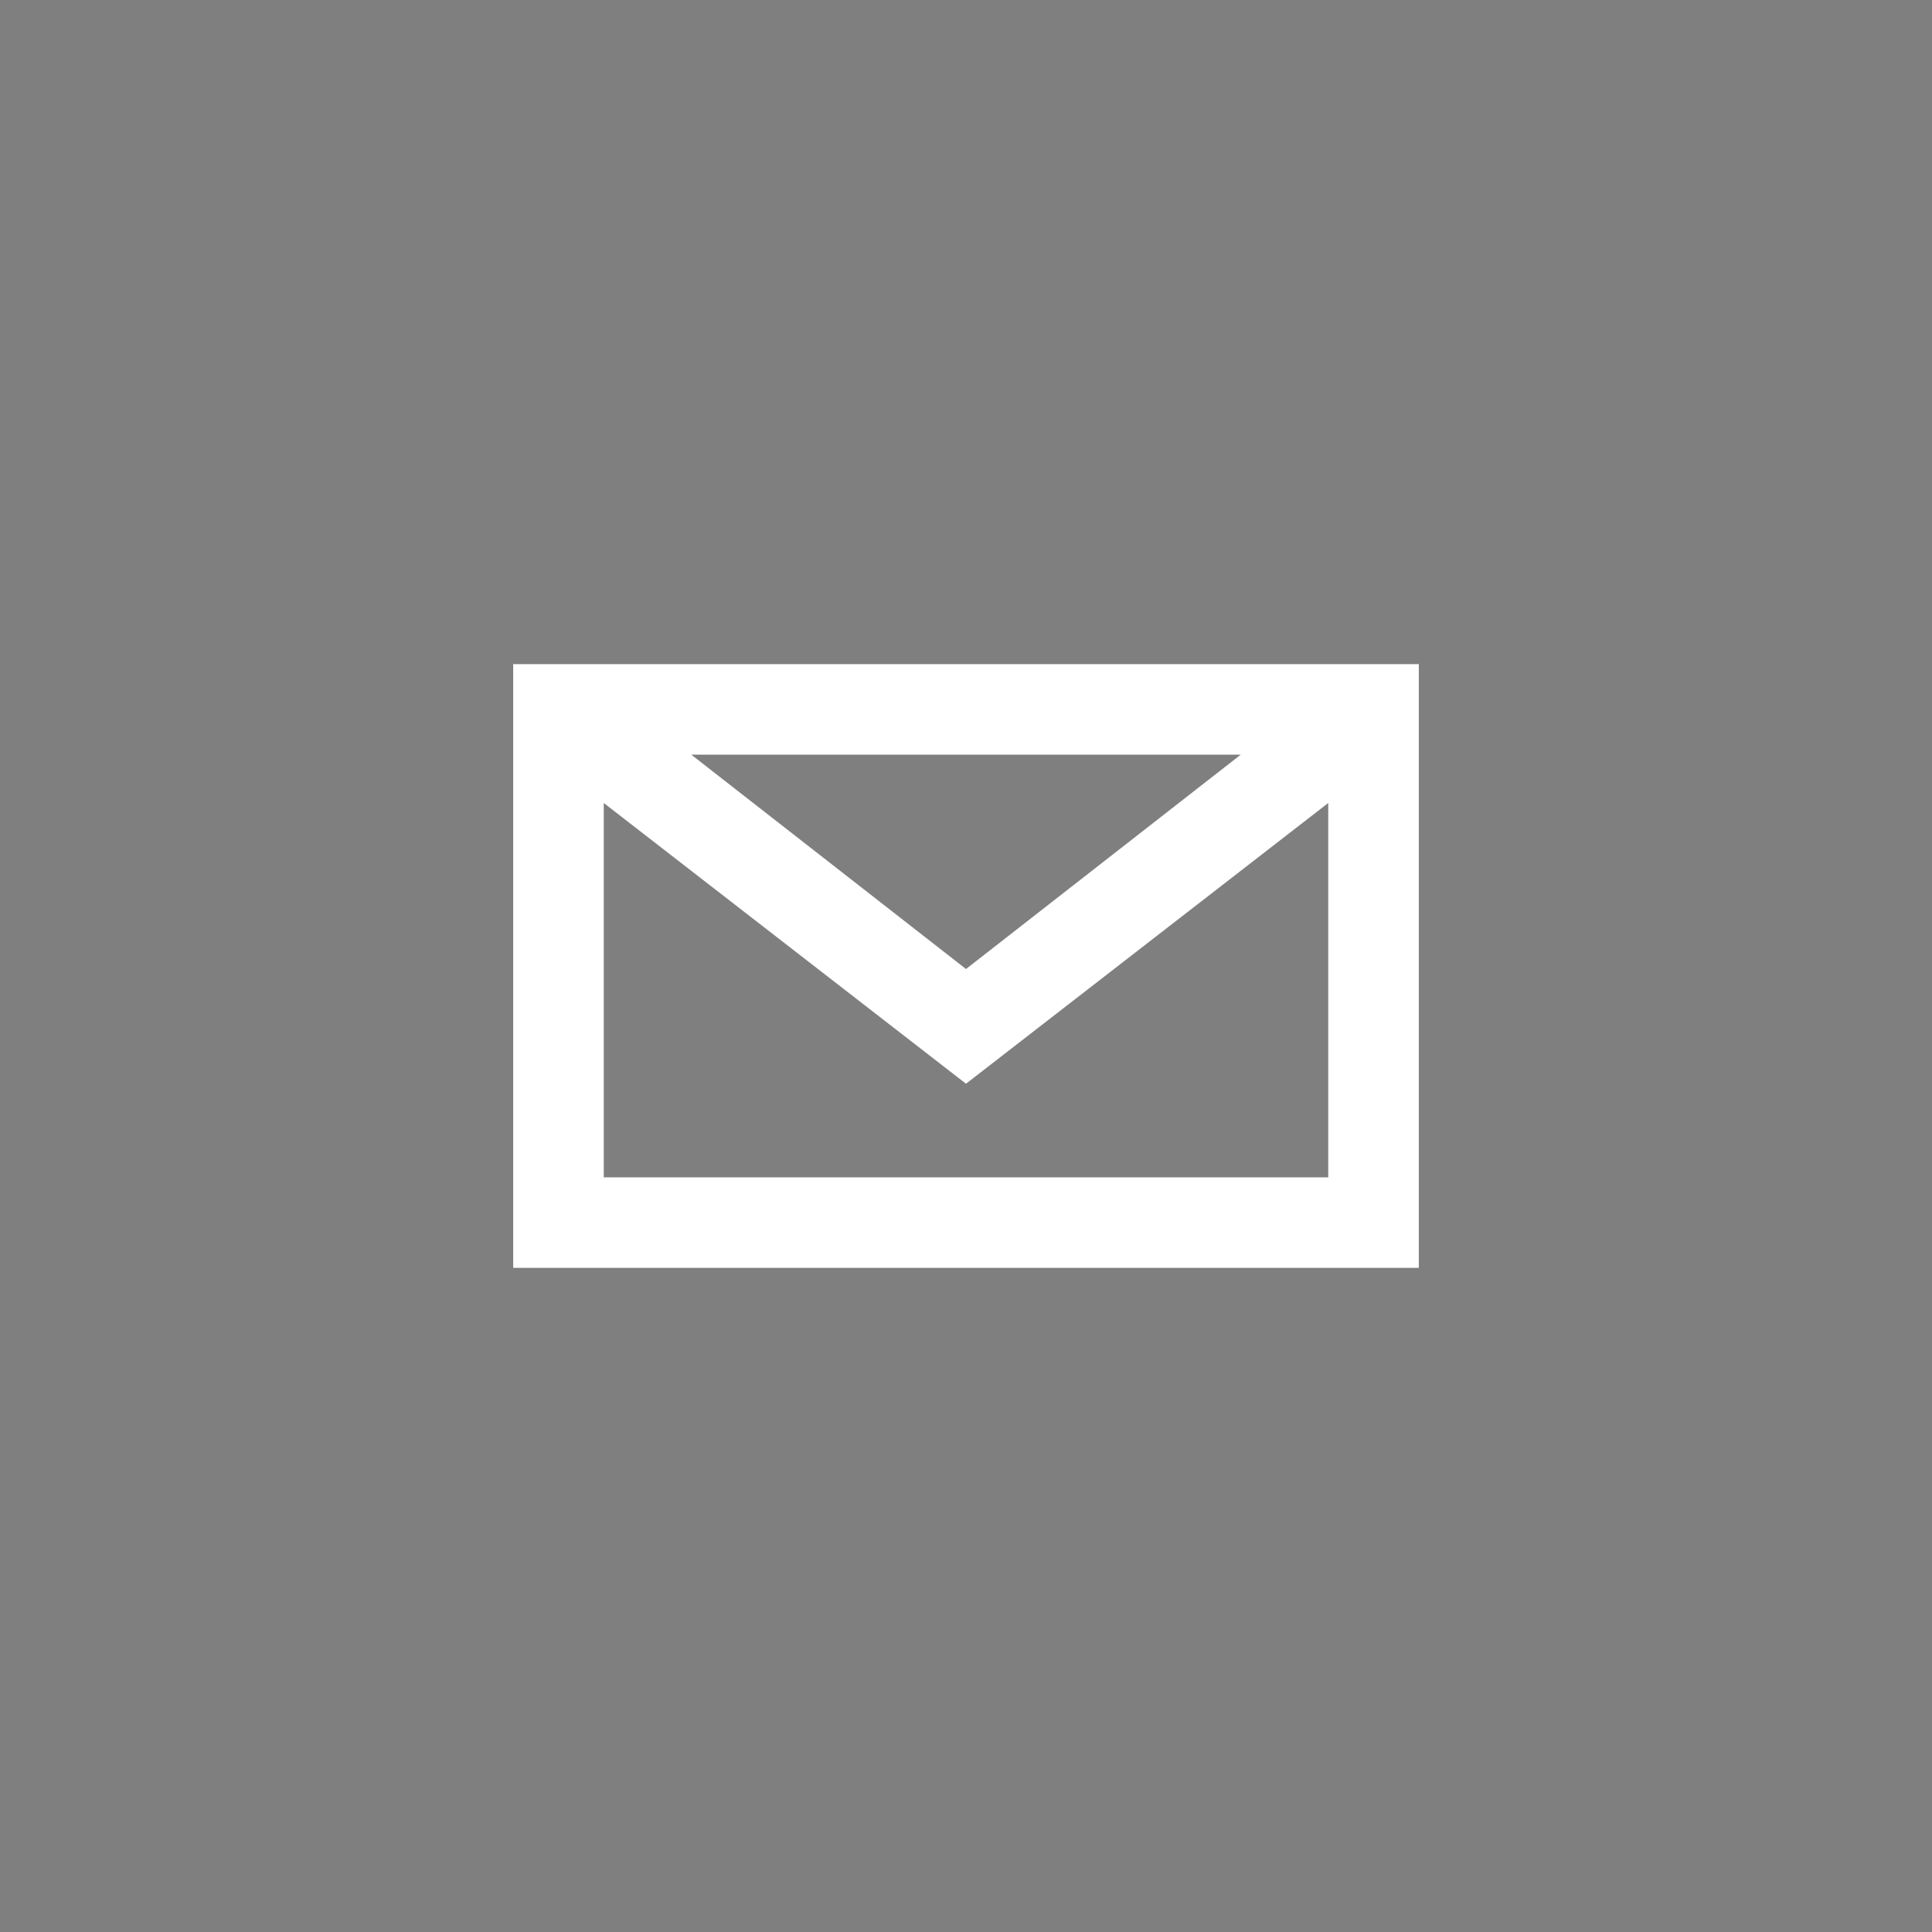 <svg viewBox="0 0 64 64"  xmlns="http://www.w3.org/2000/svg" class="ionicon" width="32" height="32"><title>email</title>
                      <rect width="64" height="64" rx="0" ry="0" fill="#7f7f7f"></rect>
                      <path d="M17,22v20h30V22H17z M41.1,25L32,32.1L22.9,25H41.1z M20,39V26.6l12,9.3l12-9.3V39H20z" fill="white"></path>
                   </svg>